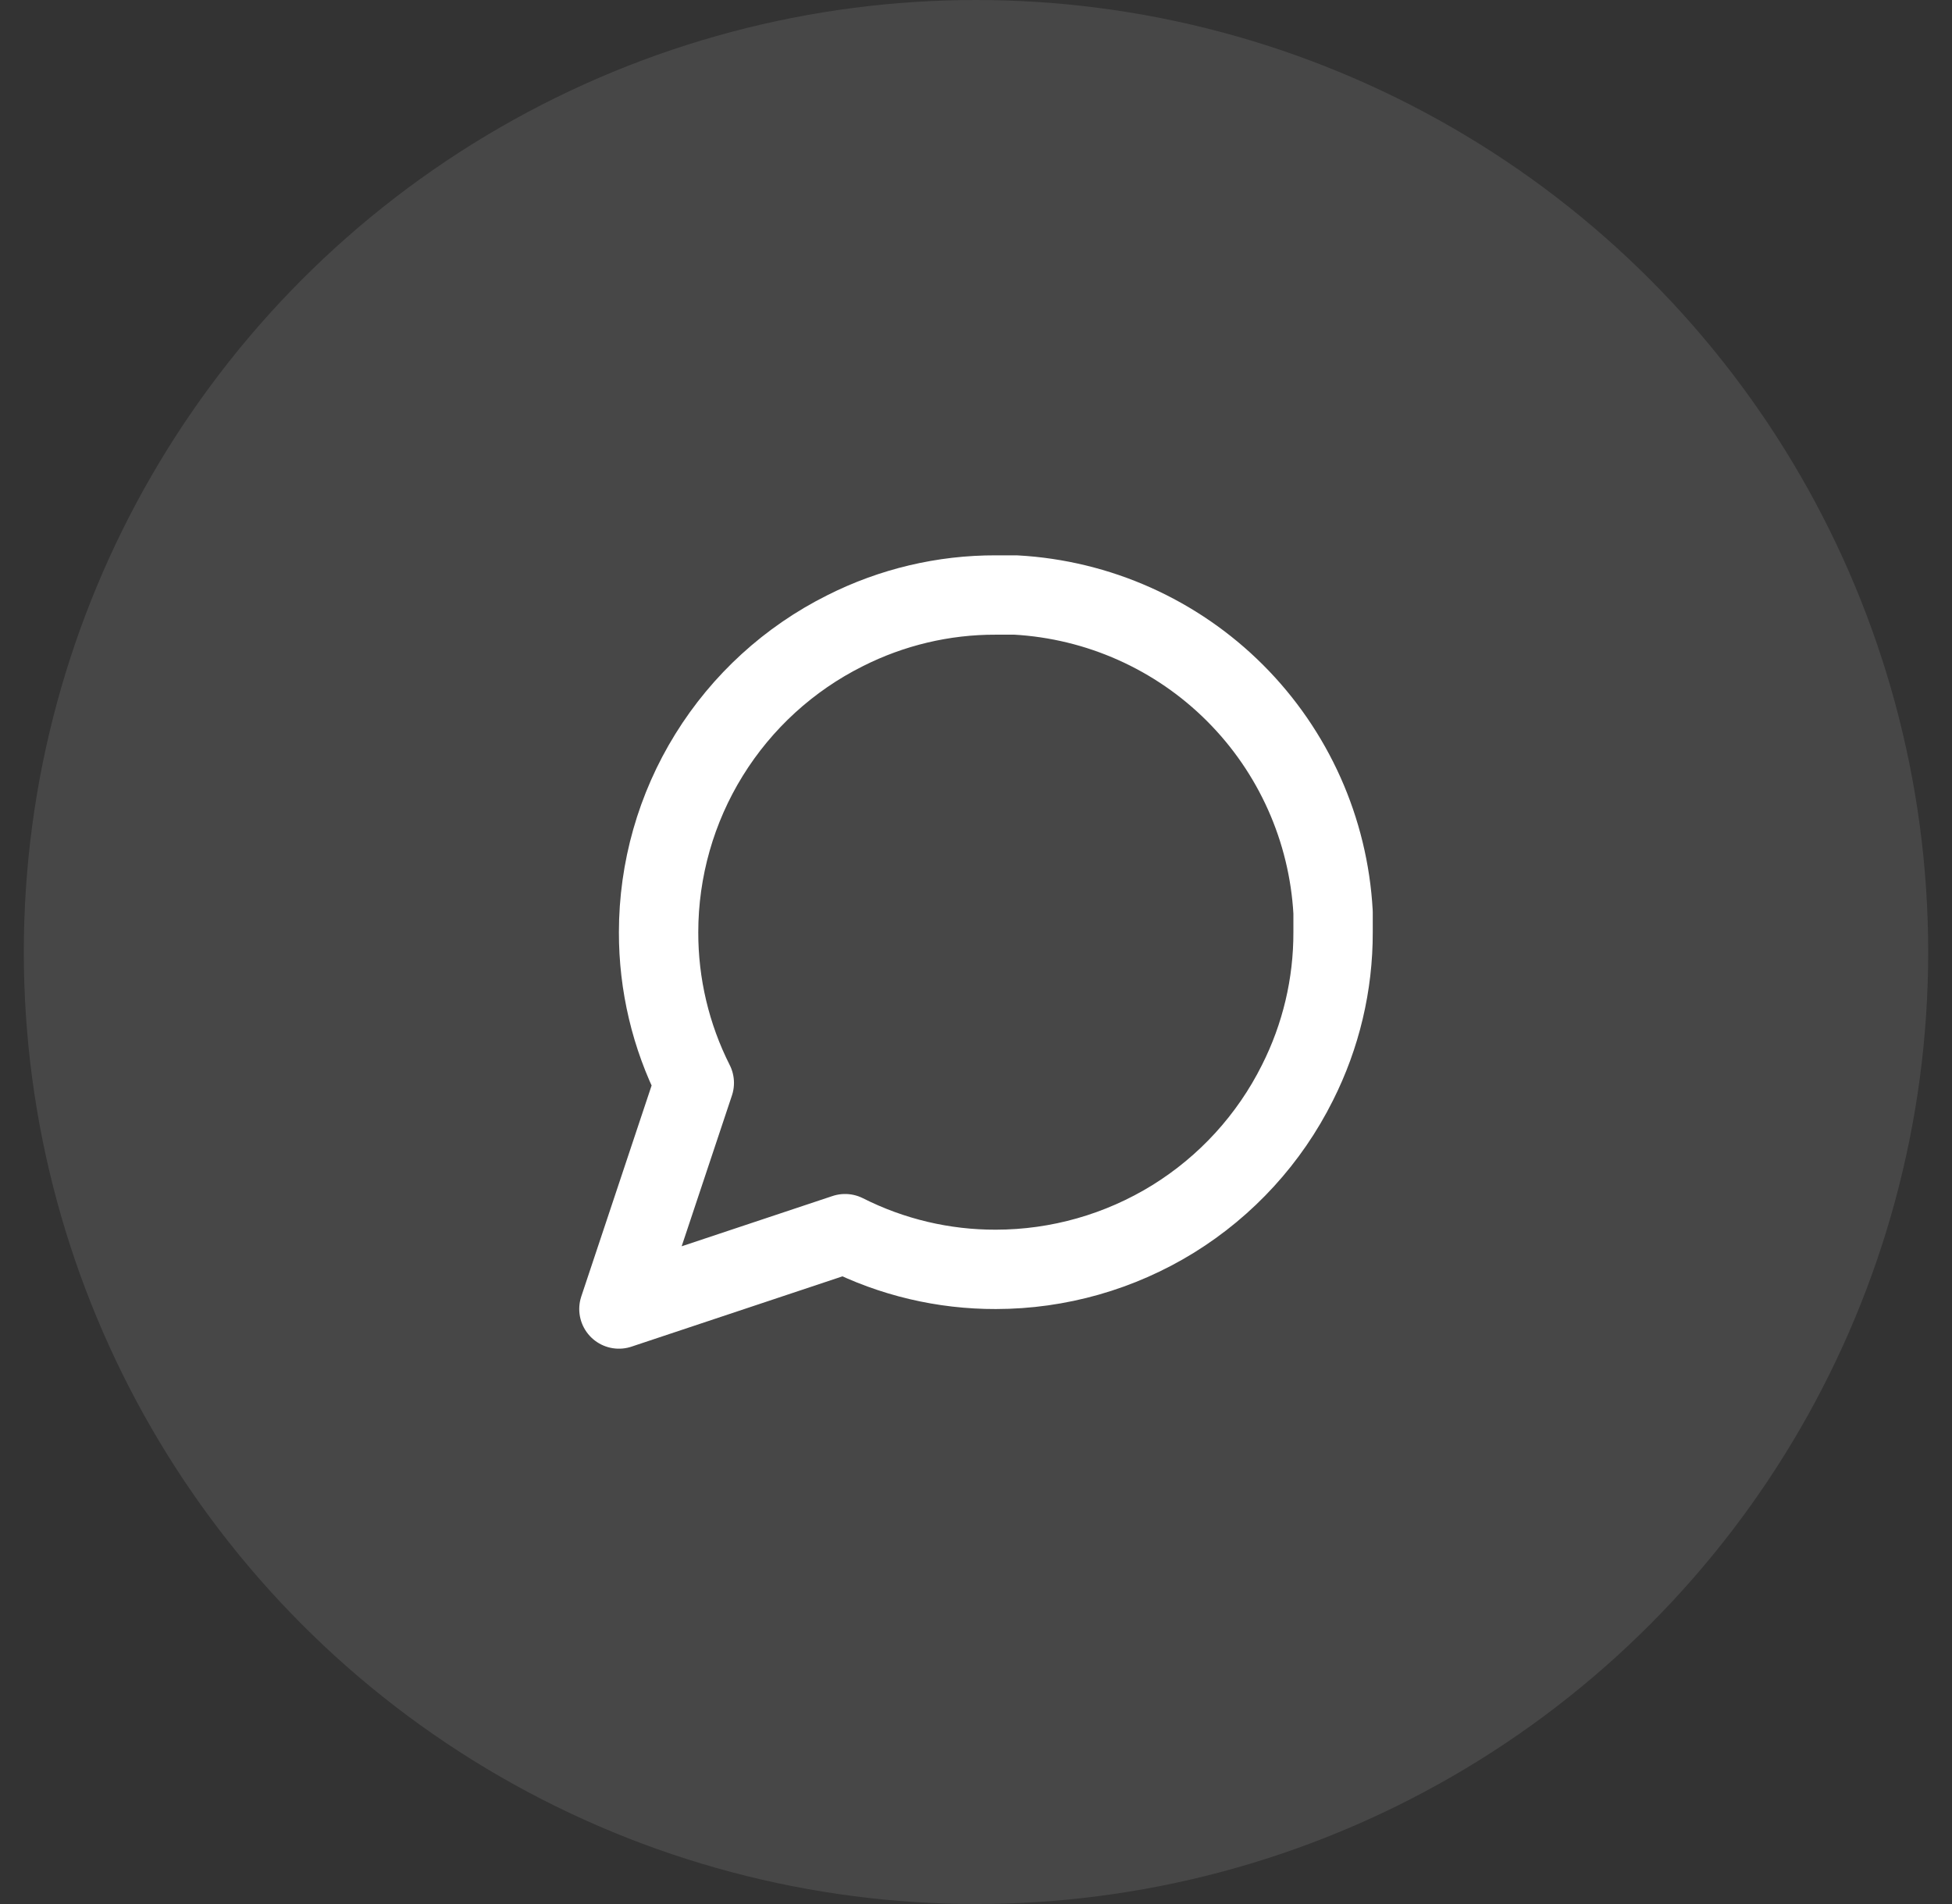 <svg width="41" height="40" viewBox="0 0 41 40" fill="none" xmlns="http://www.w3.org/2000/svg">
<rect x="0" y="0" width="41" height="40" fill="#333333" stroke="none"/>
<circle opacity="0.1" cx="20.5" cy="20" r="20" fill="white"/>
<path d="M28 19.583C28.003 20.683 27.746 21.768 27.25 22.75C26.662 23.927 25.758 24.916 24.64 25.608C23.521 26.299 22.232 26.666 20.917 26.667C19.817 26.67 18.732 26.413 17.75 25.917L13 27.5L14.583 22.75C14.087 21.768 13.831 20.683 13.833 19.583C13.834 18.268 14.2 16.979 14.892 15.861C15.584 14.742 16.573 13.838 17.75 13.25C18.732 12.754 19.817 12.497 20.917 12.5H21.333C23.07 12.596 24.711 13.329 25.941 14.559C27.171 15.789 27.904 17.43 28 19.167V19.583Z" stroke="white" stroke-width="1.667" stroke-linecap="round" stroke-linejoin="round"/>
</svg>
